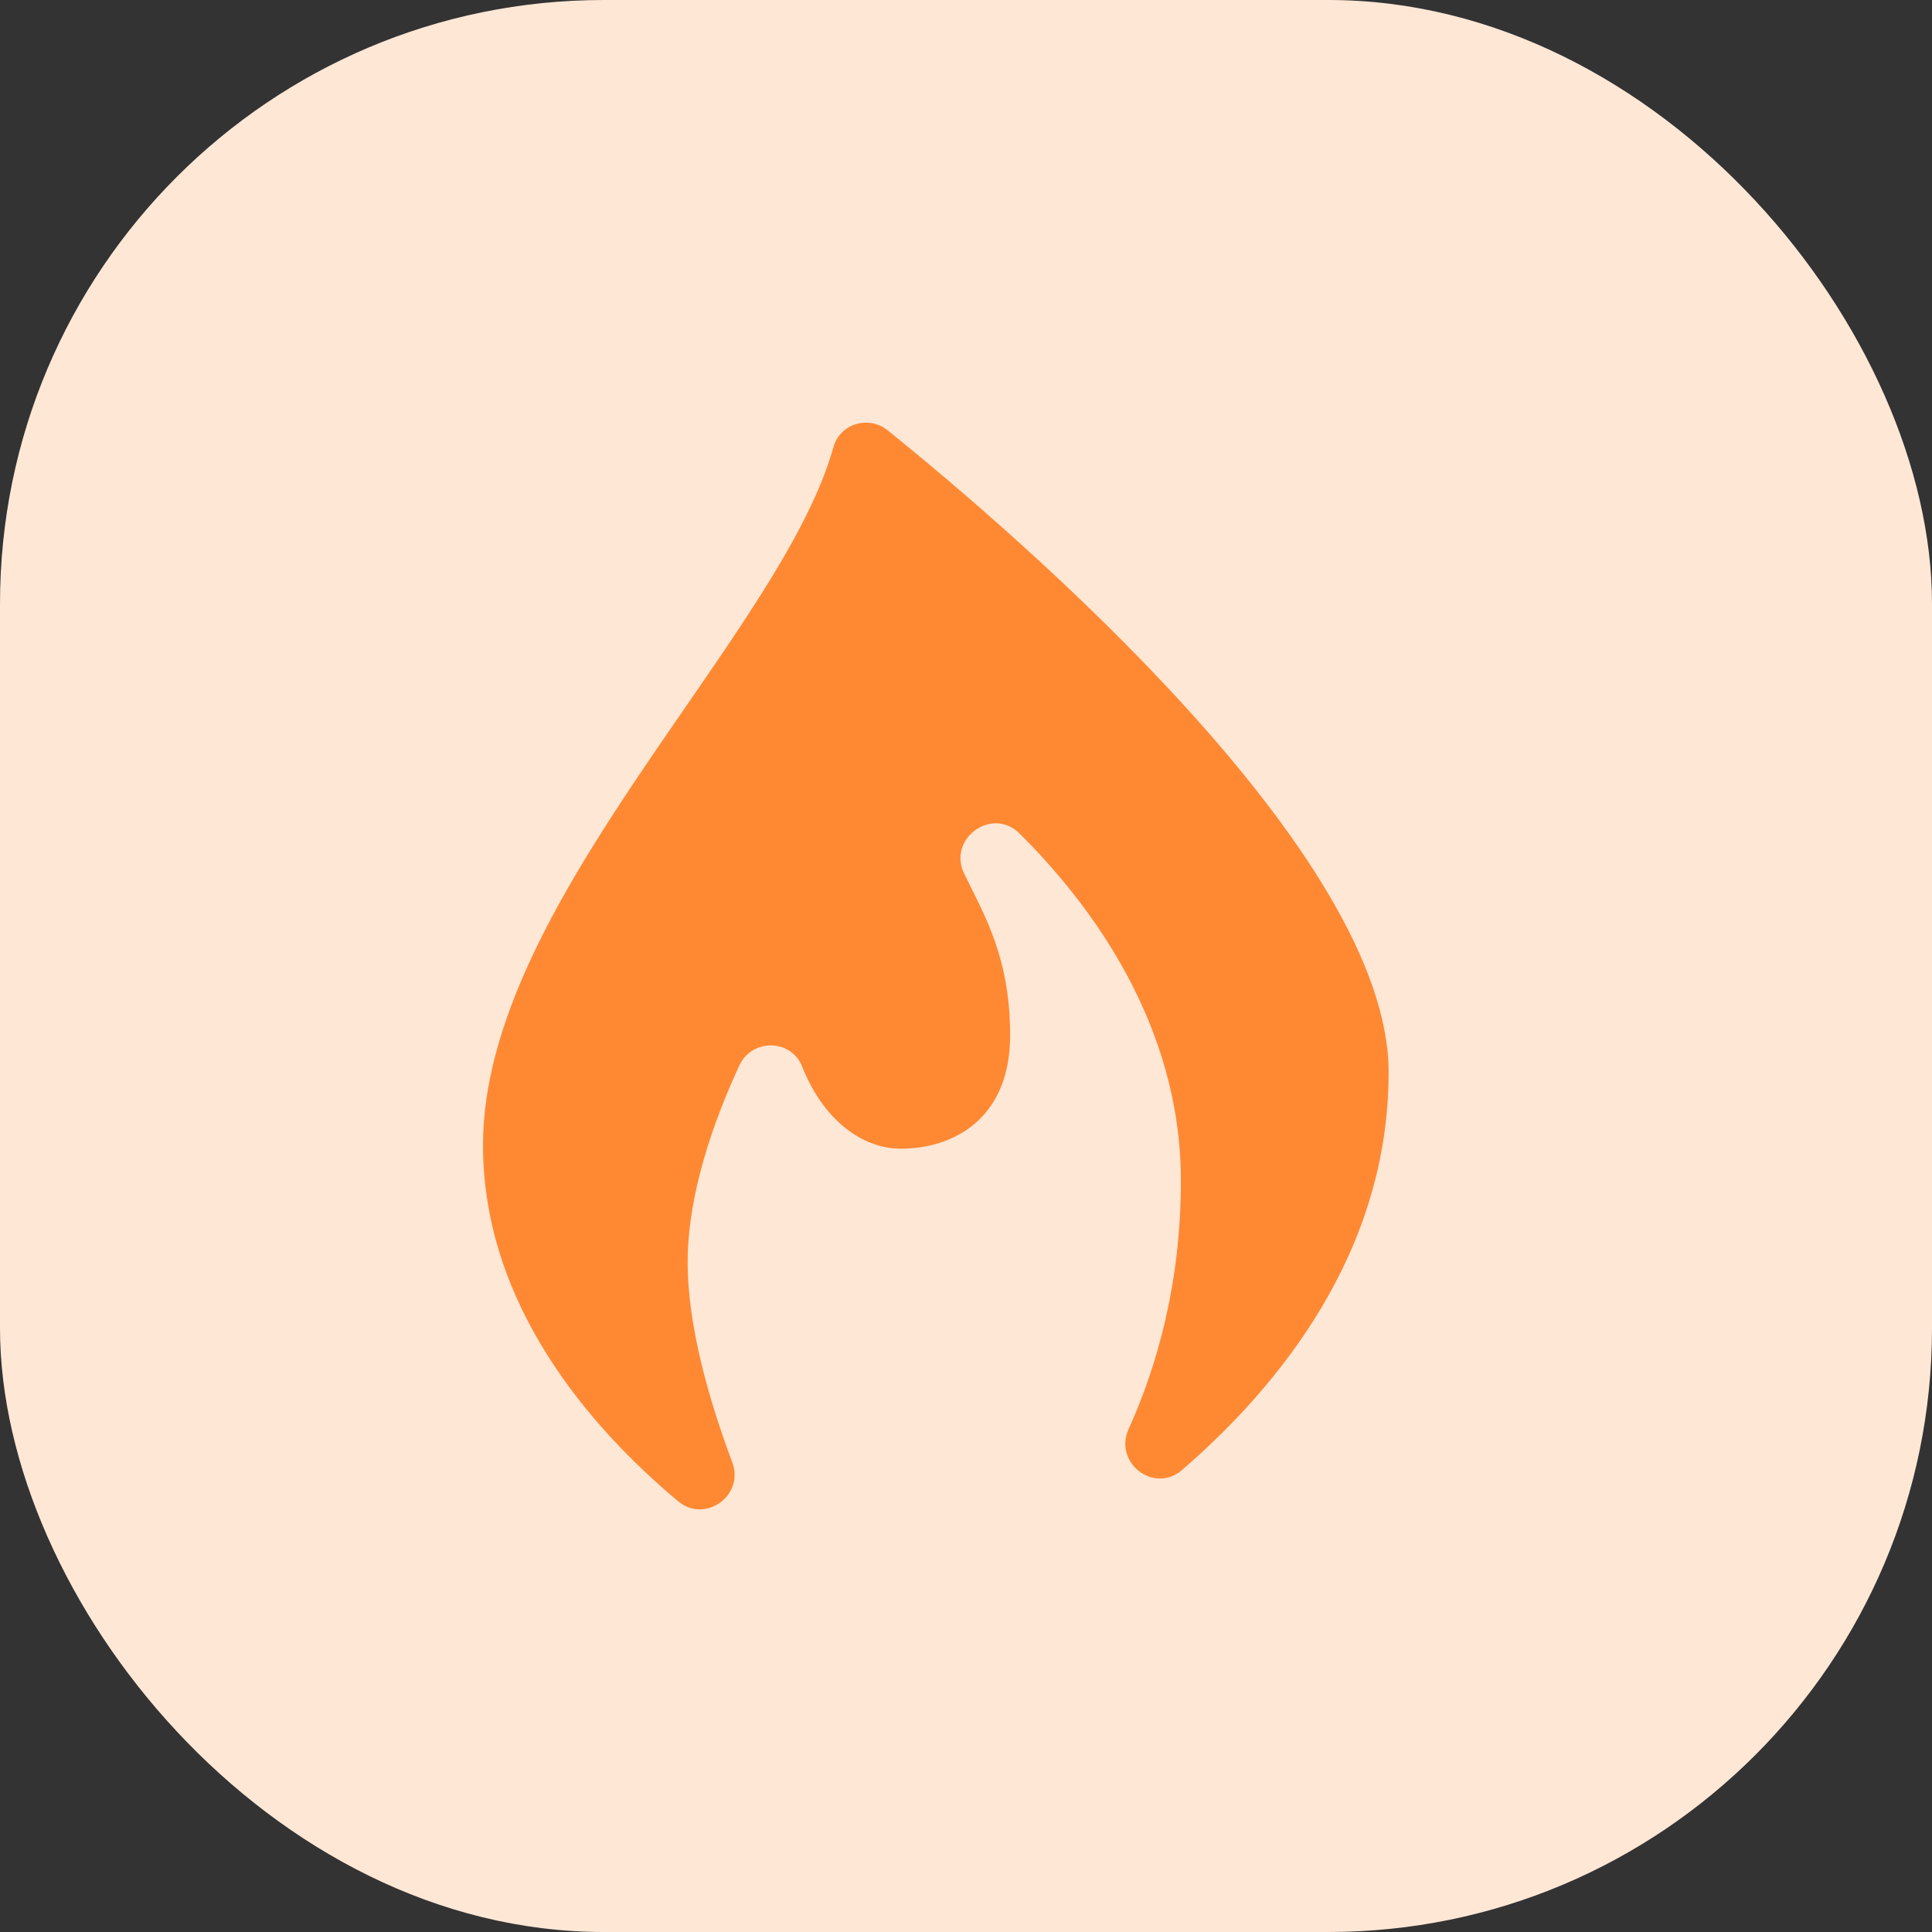 <svg width="32" height="32" viewBox="0 0 32 32" fill="none" xmlns="http://www.w3.org/2000/svg">
<rect x="0" y="0" width="32" height="32" fill="#333333" stroke="none"/>
<rect width="32" height="32" rx="10" fill="#FFE7D6"/>
<path fill-rule="evenodd" clip-rule="evenodd" d="M11.232 24.866C9.804 23.671 8 21.633 8 18.967C8 14.947 12.928 10.537 13.805 7.404C13.913 7.016 14.389 6.875 14.702 7.127C16.888 8.89 23 14.143 23 17.761C23 20.732 21.194 22.953 19.577 24.349C19.113 24.748 18.44 24.226 18.694 23.668C19.167 22.624 19.559 21.248 19.559 19.555C19.559 16.964 18.06 14.969 16.884 13.803C16.43 13.354 15.69 13.893 15.969 14.468C16.317 15.181 16.731 15.87 16.731 17.15C16.731 18.53 15.791 19.026 14.922 19.026C14.264 19.026 13.627 18.53 13.286 17.666C13.106 17.207 12.455 17.197 12.247 17.646C11.825 18.555 11.39 19.771 11.39 20.908C11.39 21.977 11.754 23.221 12.129 24.221C12.335 24.768 11.679 25.241 11.232 24.866Z" fill="#FF8933"/>
</svg>

